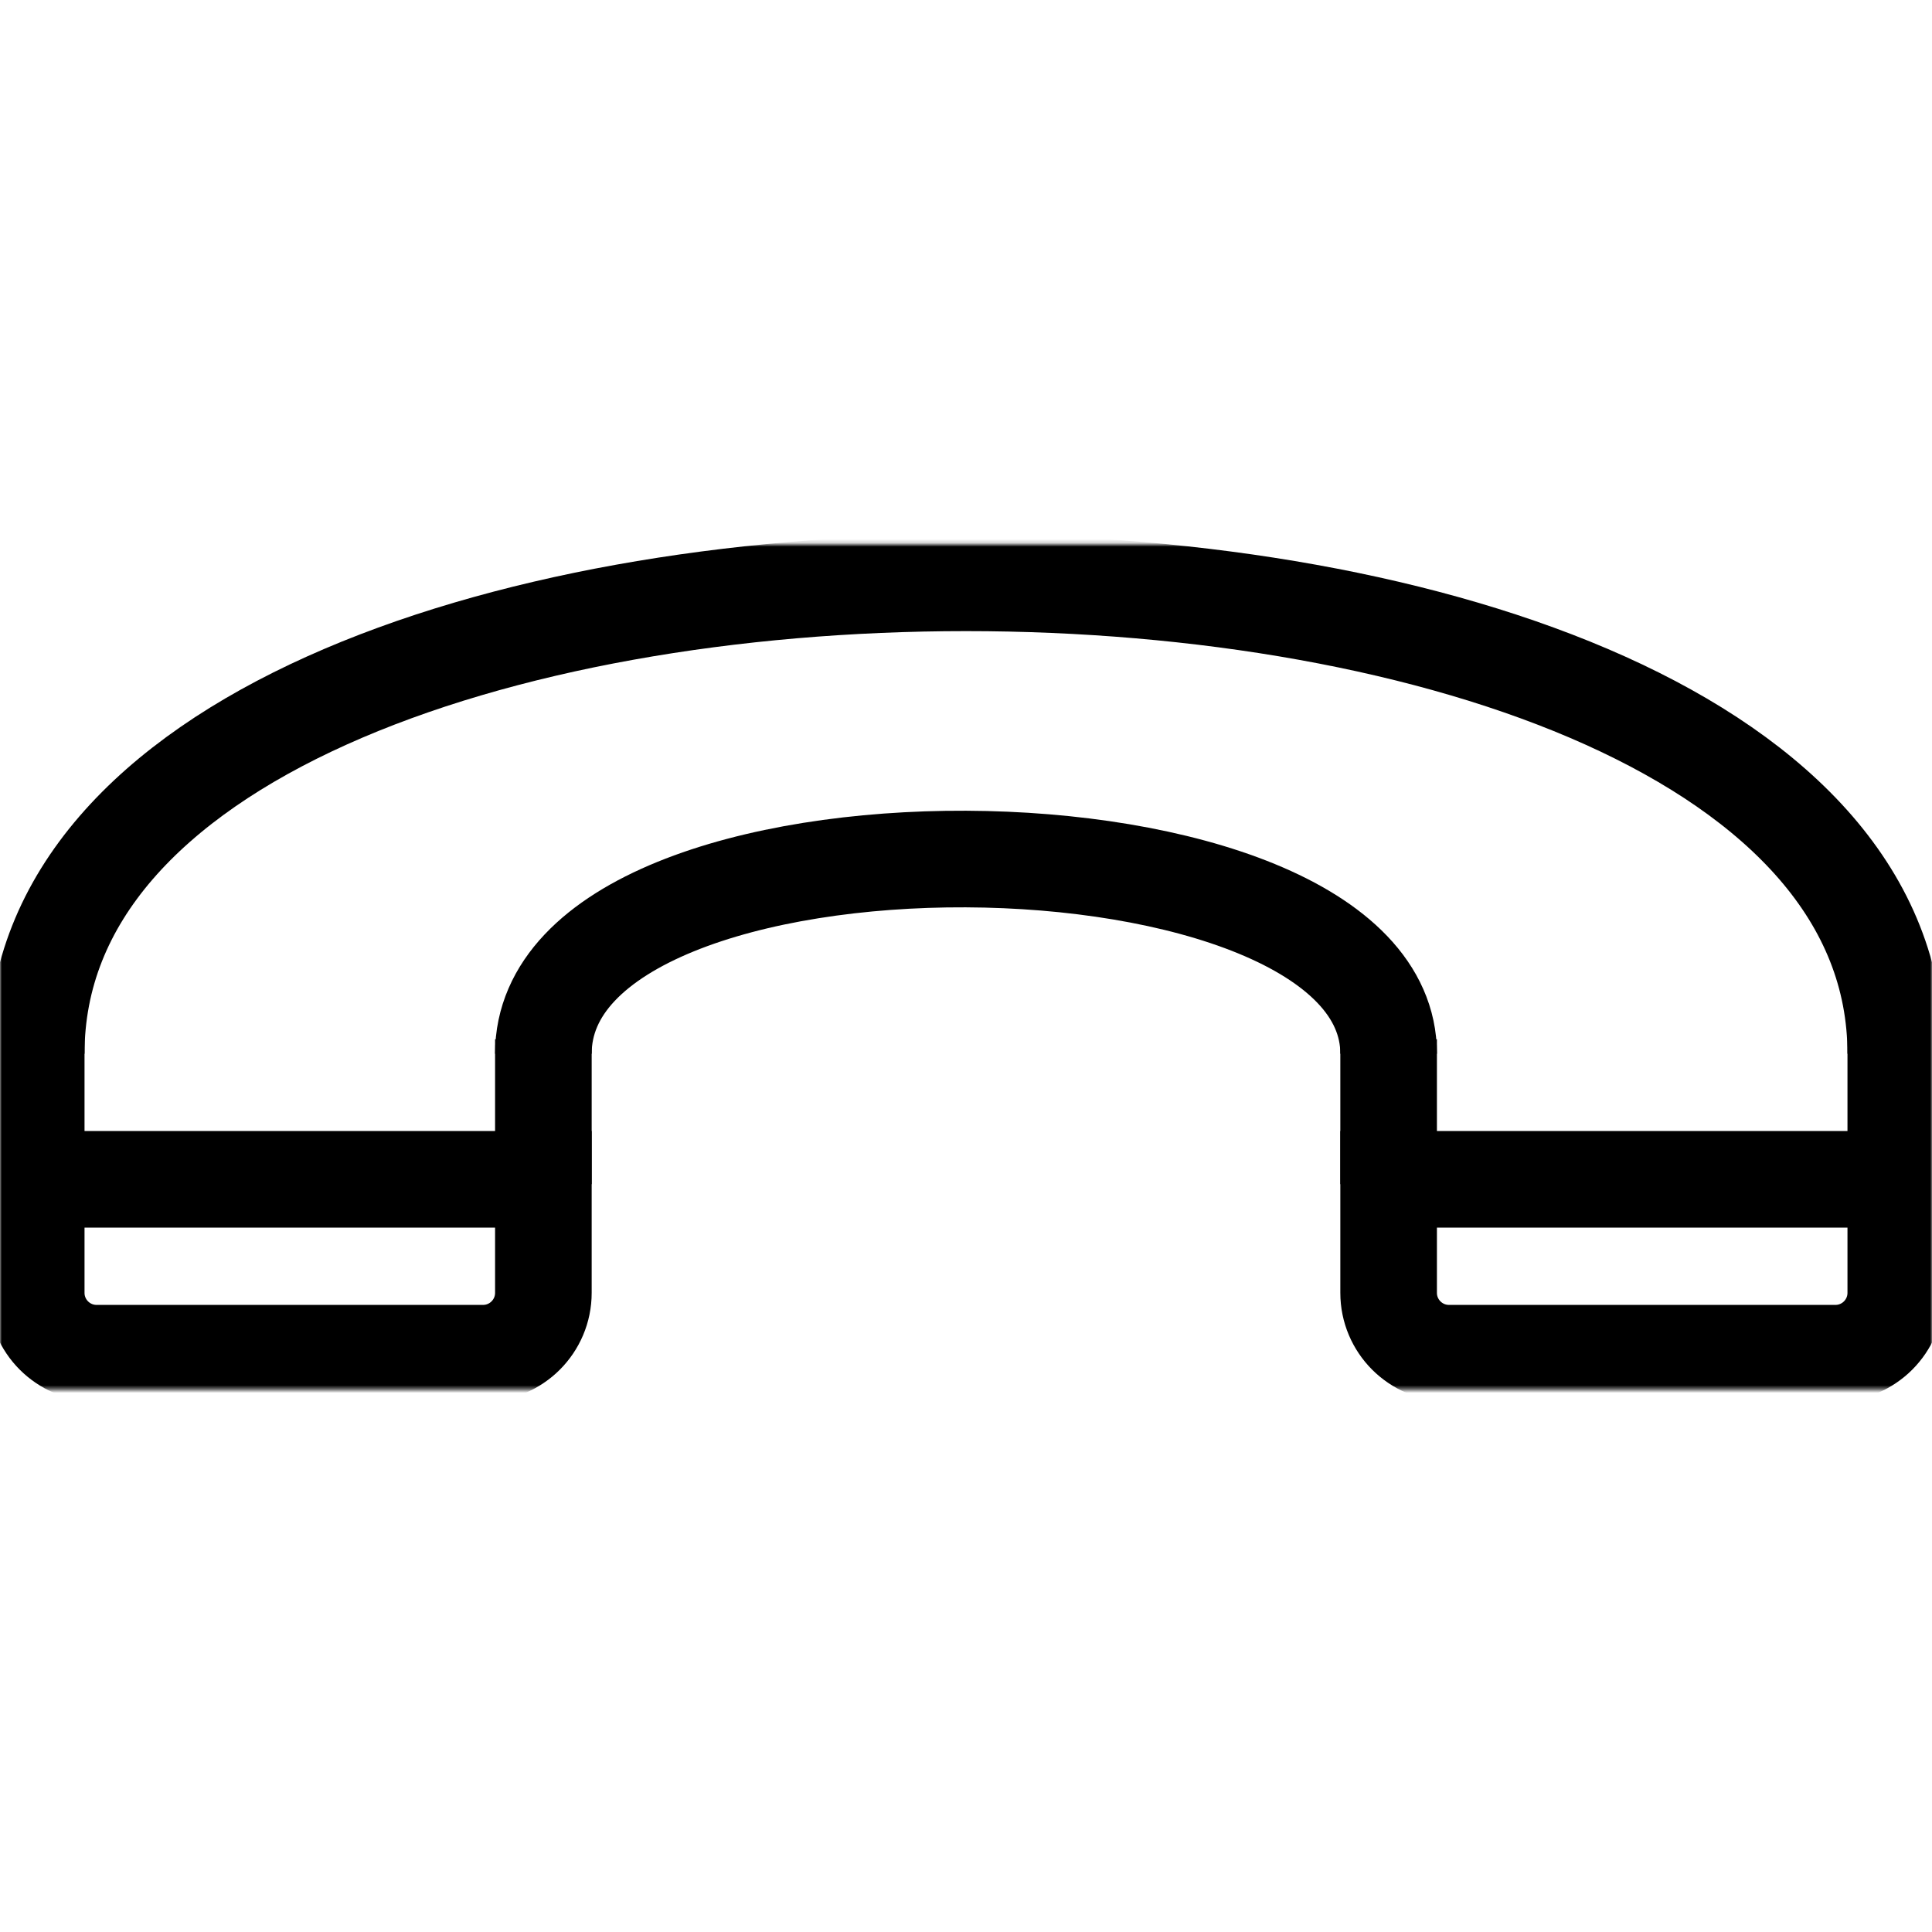 <svg width="500" height="500" viewBox="0 0 500 500" fill="none" xmlns="http://www.w3.org/2000/svg">
<mask id="mask0_2_954" style="mask-type:luminance" maskUnits="userSpaceOnUse" x="0" y="140" width="500" height="220">
<path d="M500 140.833H0V359.583H500V140.833Z" fill="white"/>
</mask>
<g mask="url(#mask0_2_954)">
<path d="M140.625 306.458V268.958" stroke="black" stroke-width="25"/>
<path d="M9.375 306.458V268.958" stroke="black" stroke-width="25"/>
<path d="M490.625 306.458V268.958" stroke="black" stroke-width="25"/>
<path d="M359.375 306.458V268.958" stroke="black" stroke-width="25"/>
<path d="M140.625 272.708C140.625 204.584 359.375 206.458 359.375 272.708" stroke="black" stroke-width="25"/>
<path d="M9.375 272.708C9.375 110.208 490.625 110.208 490.625 272.708" stroke="black" stroke-width="25"/>
<path d="M359.375 305.208H490.625V334.583C490.625 343.213 483.63 350.208 475 350.208H375C366.37 350.208 359.375 343.213 359.375 334.583V305.208Z" stroke="black" stroke-width="25"/>
<path d="M9.375 305.208H140.625V334.583C140.625 343.213 133.63 350.208 125 350.208H25C16.37 350.208 9.375 343.213 9.375 334.583V305.208Z" stroke="black" stroke-width="25"/>
</g>
</svg>
